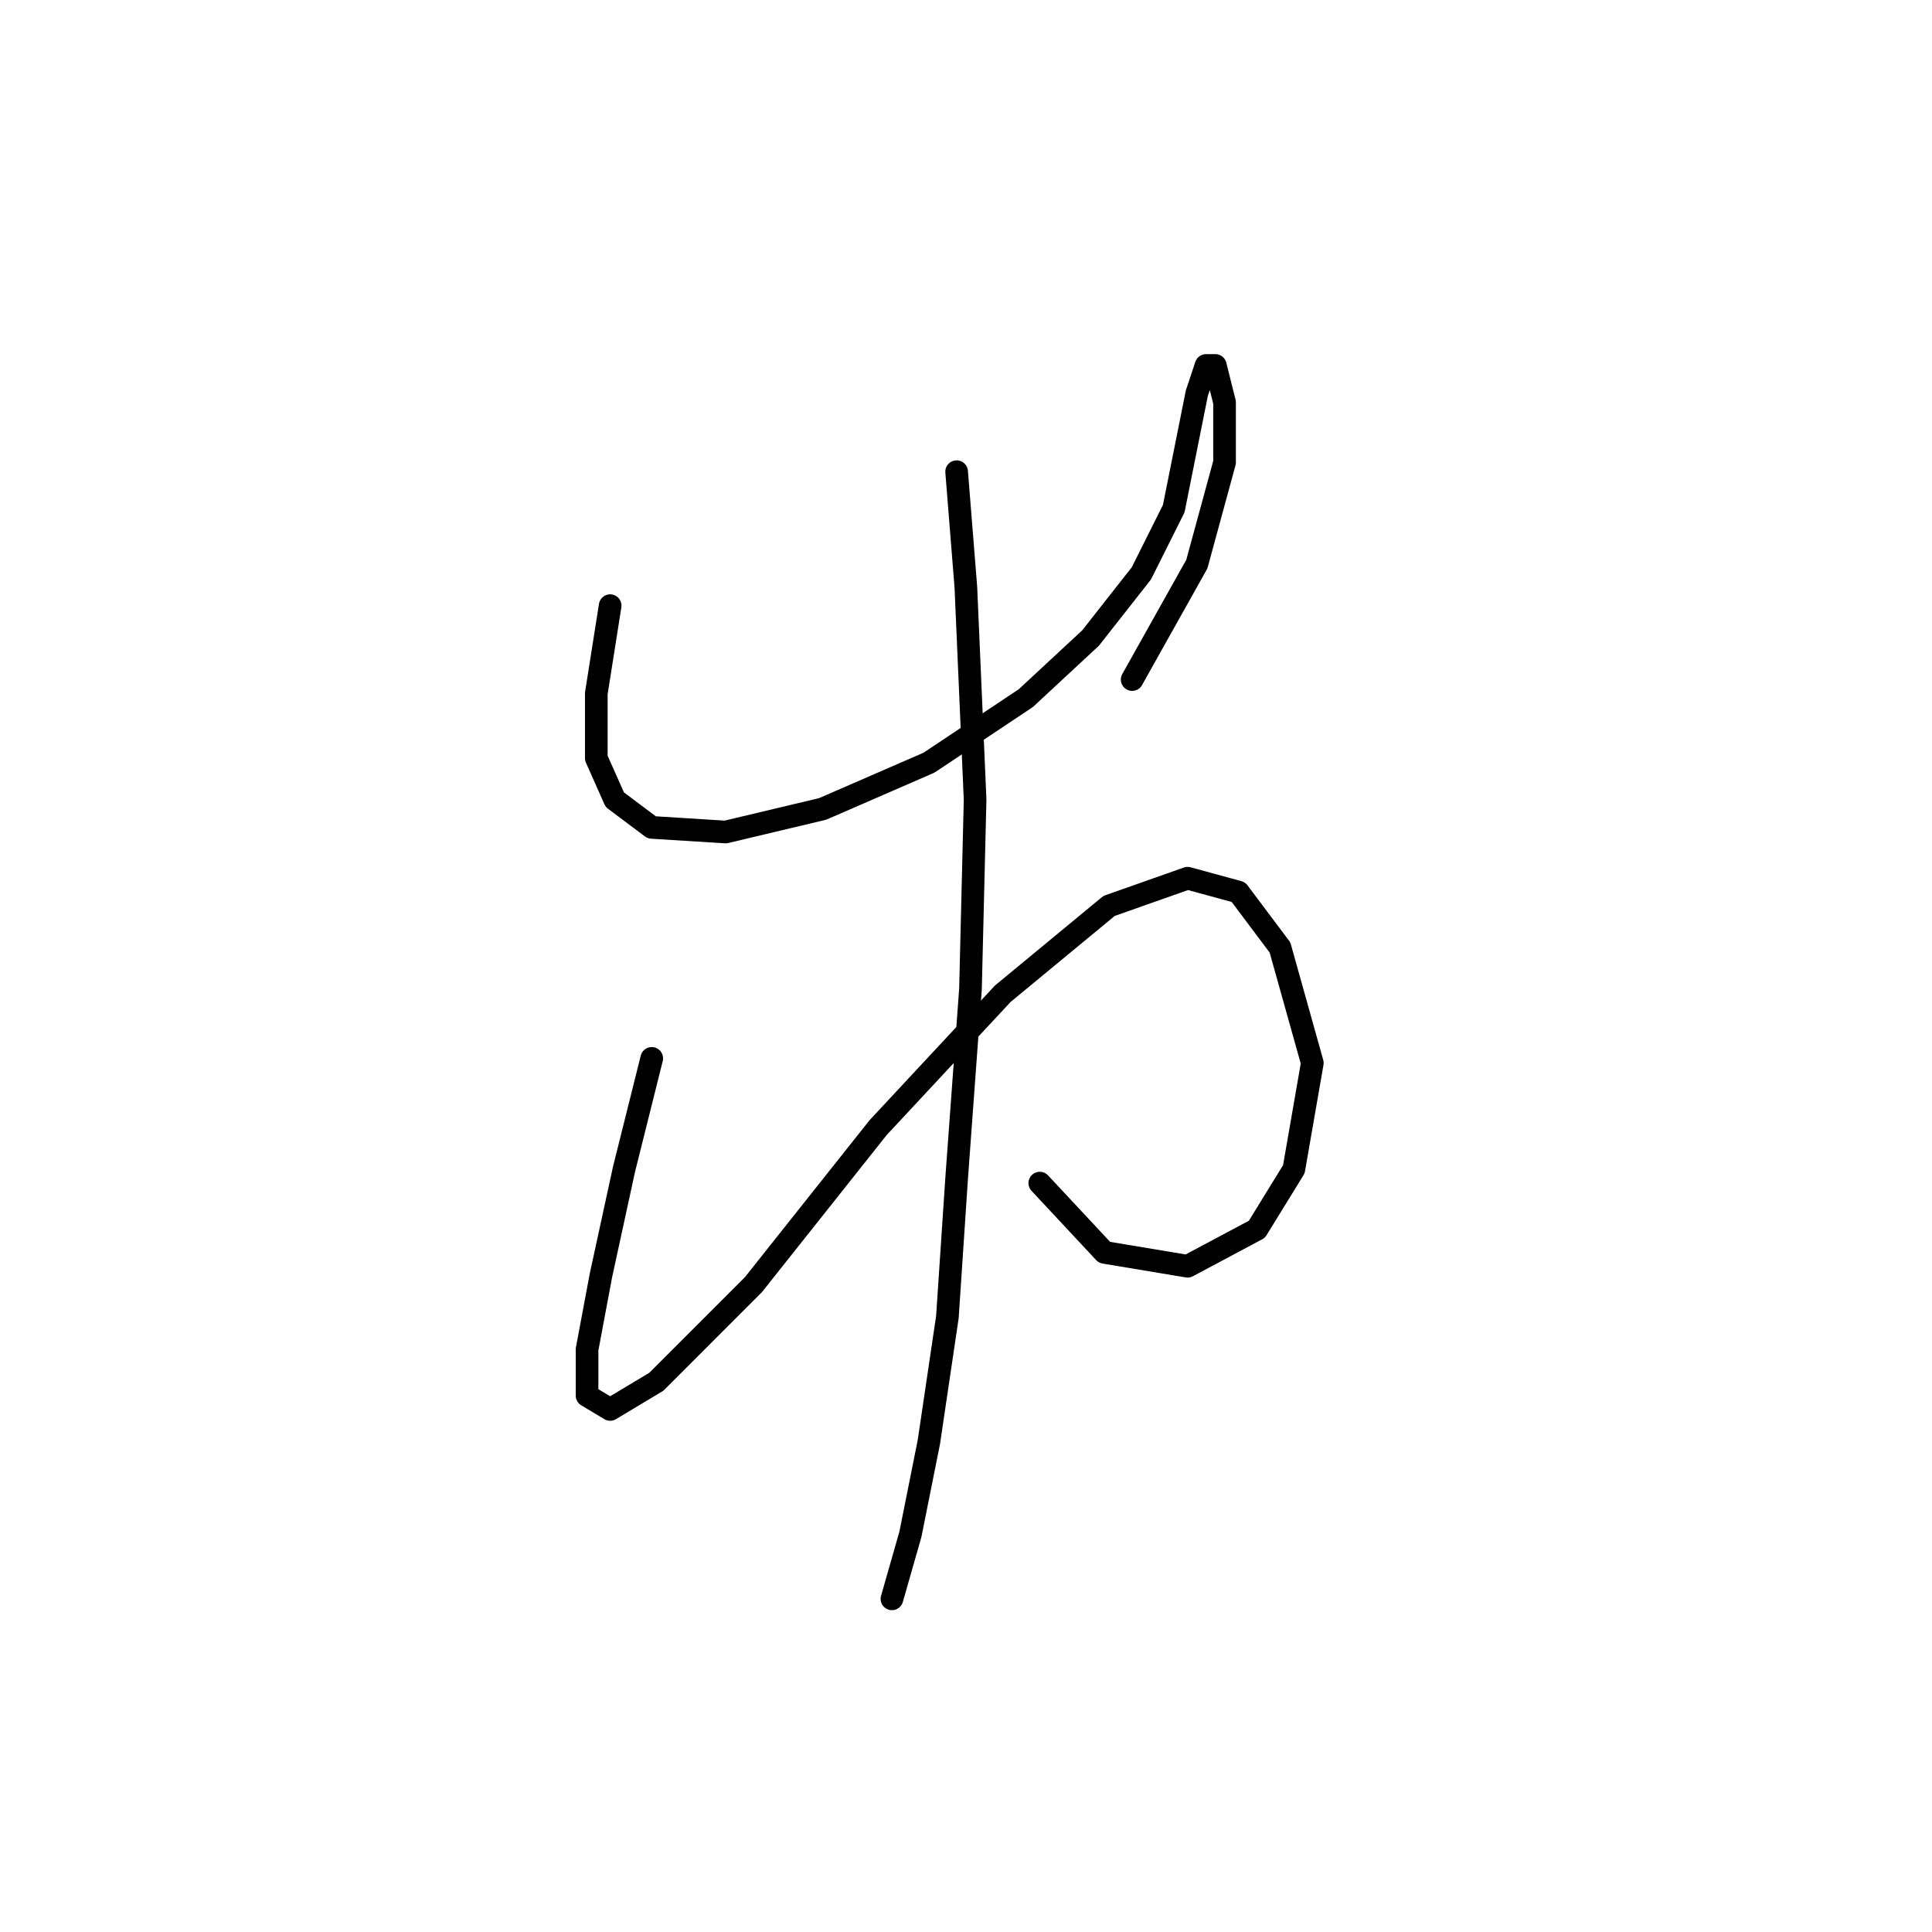 <?xml version="1.0" standalone="no"?>
    <svg width="256" height="256" xmlns="http://www.w3.org/2000/svg" version="1.1">
    <polyline stroke="black" stroke-width="3" stroke-linecap="round" fill="transparent" stroke-linejoin="round" points="80.849 80.253 79.013 91.883 79.013 100.452 81.461 105.961 86.358 109.634 96.152 110.246 109.006 107.186 123.085 101.064 135.939 92.495 144.509 84.537 151.242 75.968 155.527 67.398 157.363 58.216 158.588 52.095 159.812 48.423 161.036 48.423 162.26 53.32 162.26 61.277 158.588 74.744 150.018 90.046 150.018 90.046 " />
        <polyline stroke="black" stroke-width="3" stroke-linecap="round" fill="transparent" stroke-linejoin="round" points="86.358 140.24 82.686 154.93 79.625 169.009 77.789 178.803 77.789 184.924 80.849 186.76 86.97 183.088 99.825 170.233 116.352 149.421 132.879 131.67 146.957 120.04 157.363 116.367 164.097 118.204 169.606 125.549 173.89 140.852 171.442 154.93 166.545 162.888 157.363 167.785 146.345 165.948 137.776 156.767 137.776 156.767 " />
        <polyline stroke="black" stroke-width="3" stroke-linecap="round" fill="transparent" stroke-linejoin="round" points="126.758 62.501 127.982 77.804 129.206 105.961 128.594 131.058 126.758 156.155 125.534 174.518 123.085 191.045 120.637 203.287 118.188 211.857 118.188 211.857 " />
        </svg>
